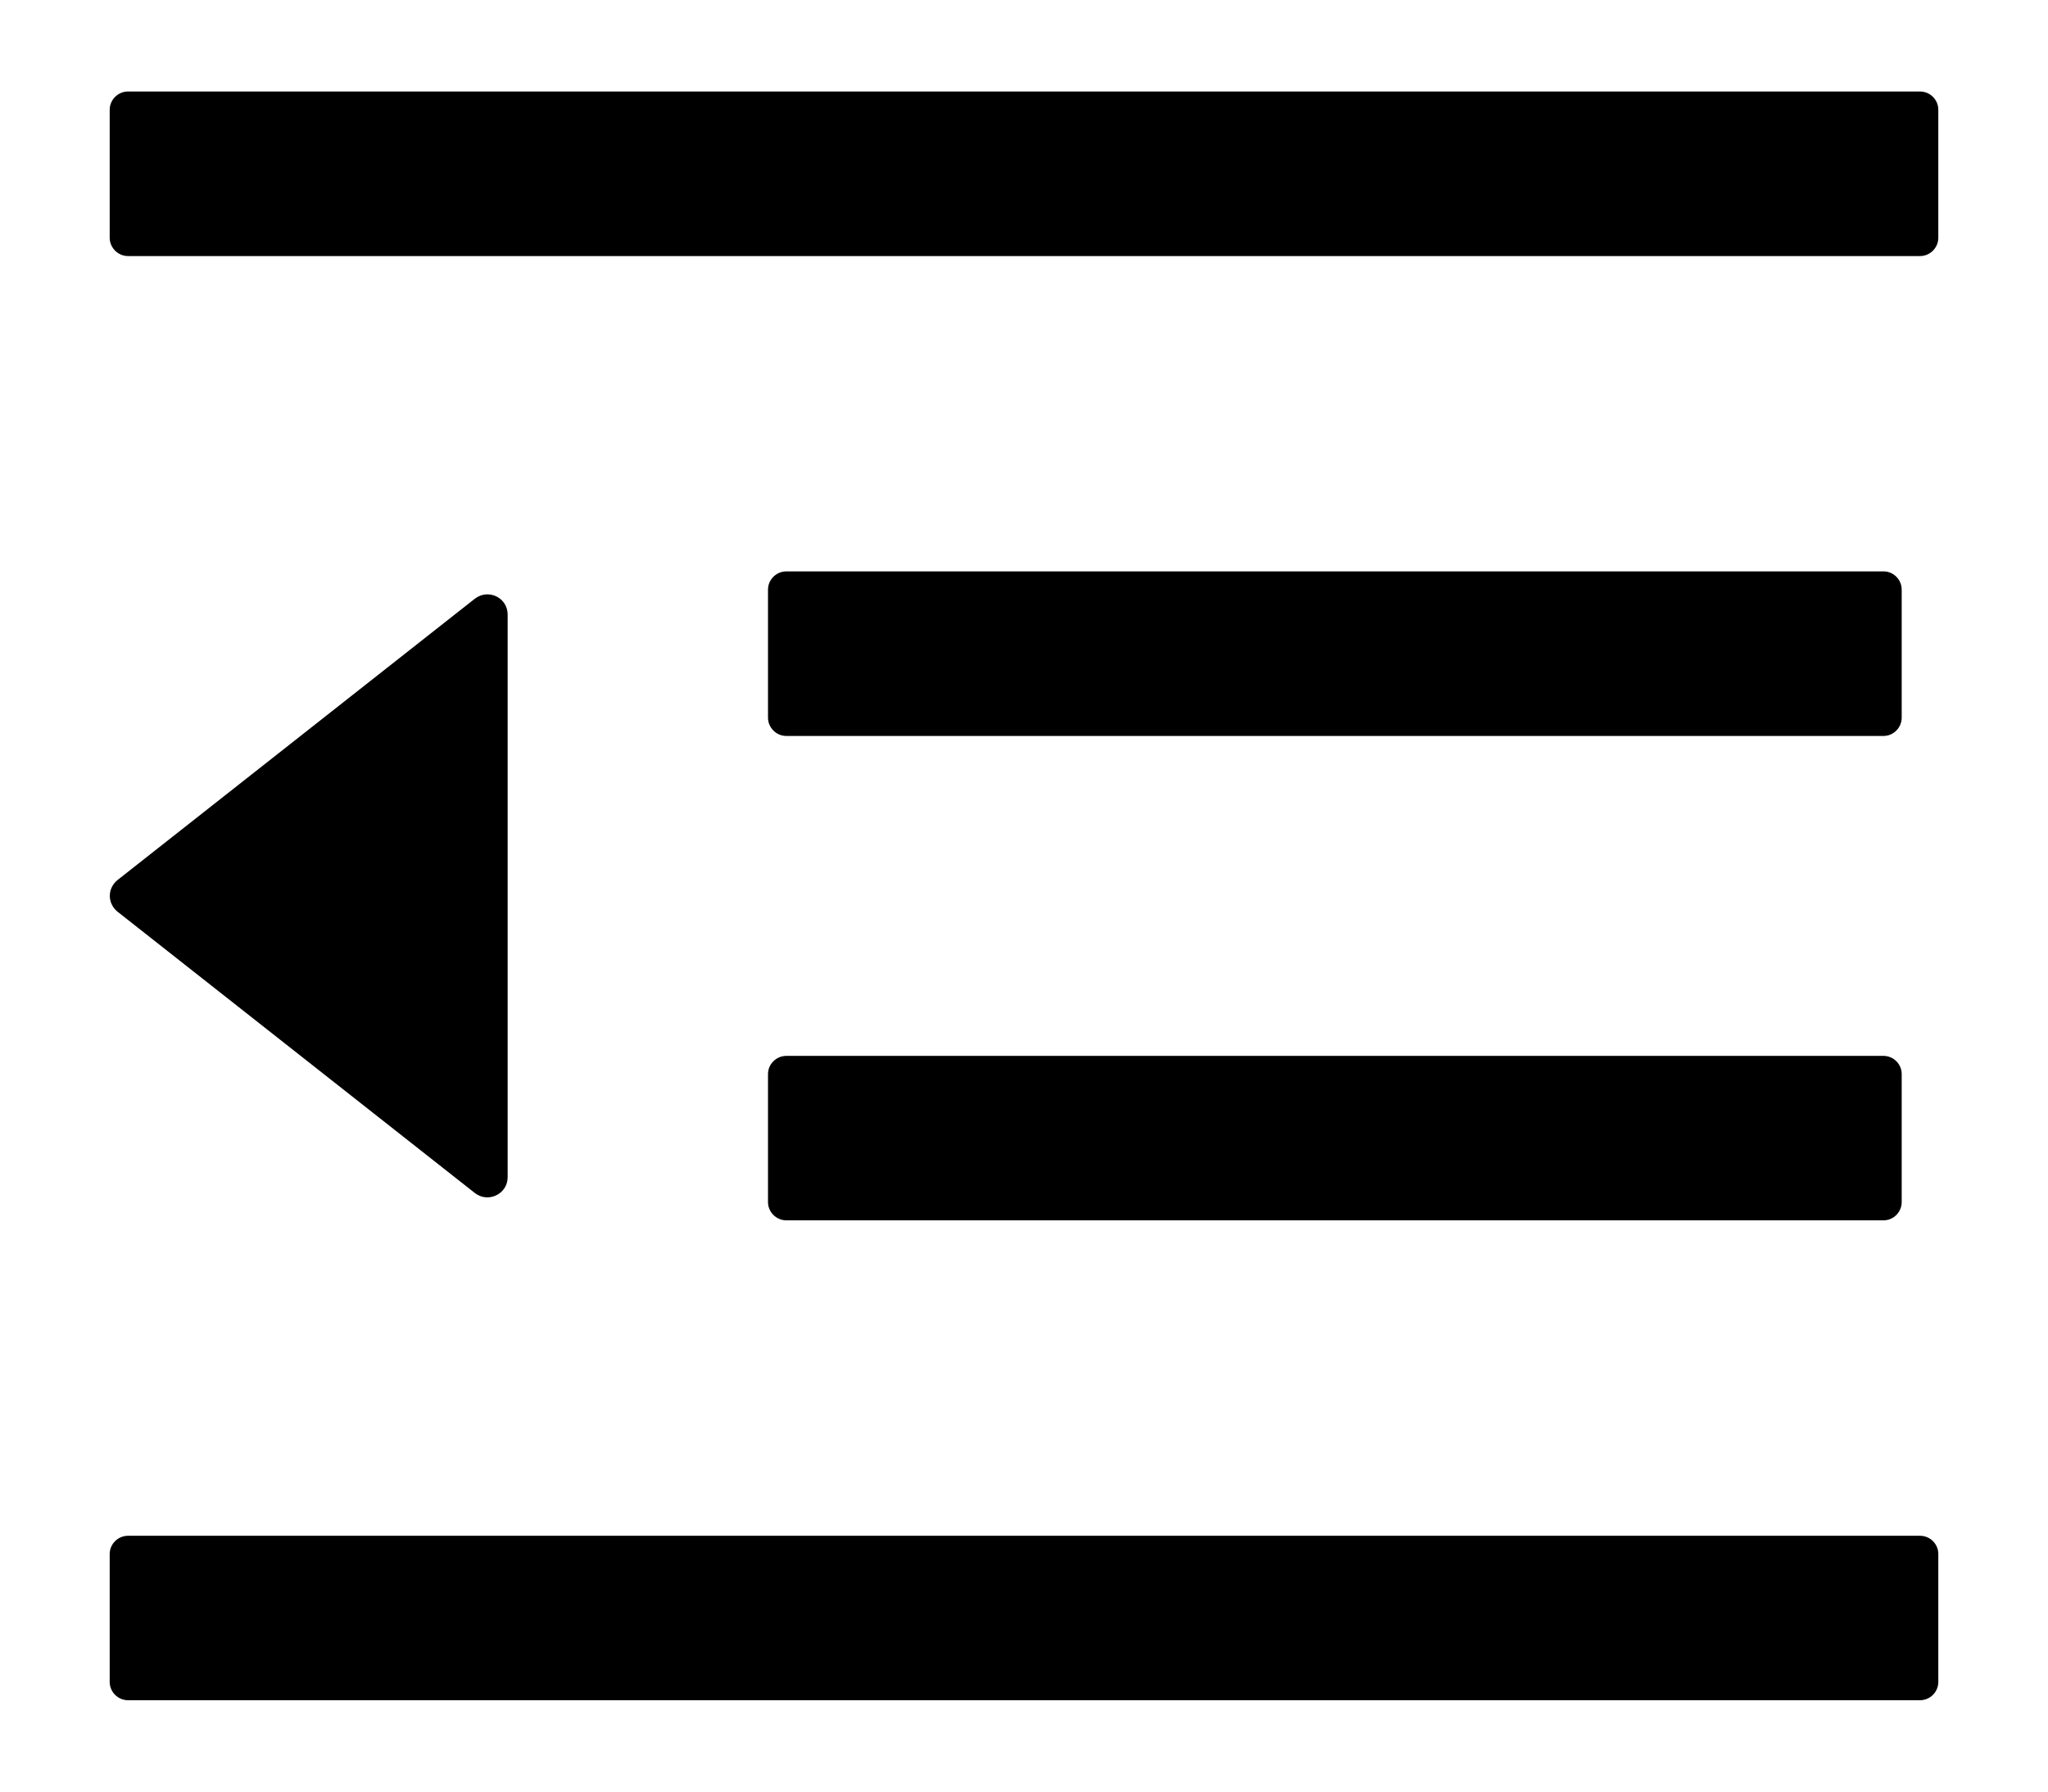 <svg width="16" height="14" viewBox="0 0 16 14" fill="none" xmlns="http://www.w3.org/2000/svg">
<path d="M6.143 5.751H14.715C14.793 5.751 14.857 5.686 14.857 5.608V4.608C14.857 4.529 14.793 4.465 14.715 4.465H6.143C6.065 4.465 6 4.529 6 4.608V5.608C6 5.686 6.065 5.751 6.143 5.751ZM6 9.393C6 9.472 6.065 9.536 6.143 9.536H14.715C14.793 9.536 14.857 9.472 14.857 9.393V8.393C14.857 8.315 14.793 8.251 14.715 8.251H6.143C6.065 8.251 6 8.315 6 8.393V9.393ZM15 0.715H1C0.922 0.715 0.857 0.779 0.857 0.858V1.858C0.857 1.936 0.922 2.001 1 2.001H15C15.079 2.001 15.143 1.936 15.143 1.858V0.858C15.143 0.779 15.079 0.715 15 0.715ZM15 12.001H1C0.922 12.001 0.857 12.065 0.857 12.143V13.143C0.857 13.222 0.922 13.286 1 13.286H15C15.079 13.286 15.143 13.222 15.143 13.143V12.143C15.143 12.065 15.079 12.001 15 12.001ZM0.918 7.124L3.709 9.322C3.813 9.404 3.966 9.331 3.966 9.199V4.802C3.966 4.67 3.815 4.597 3.709 4.679L0.918 6.877C0.899 6.892 0.884 6.911 0.874 6.932C0.863 6.953 0.858 6.977 0.858 7.001C0.858 7.024 0.863 7.048 0.874 7.069C0.884 7.09 0.899 7.109 0.918 7.124Z" fill="black"/>
</svg>

